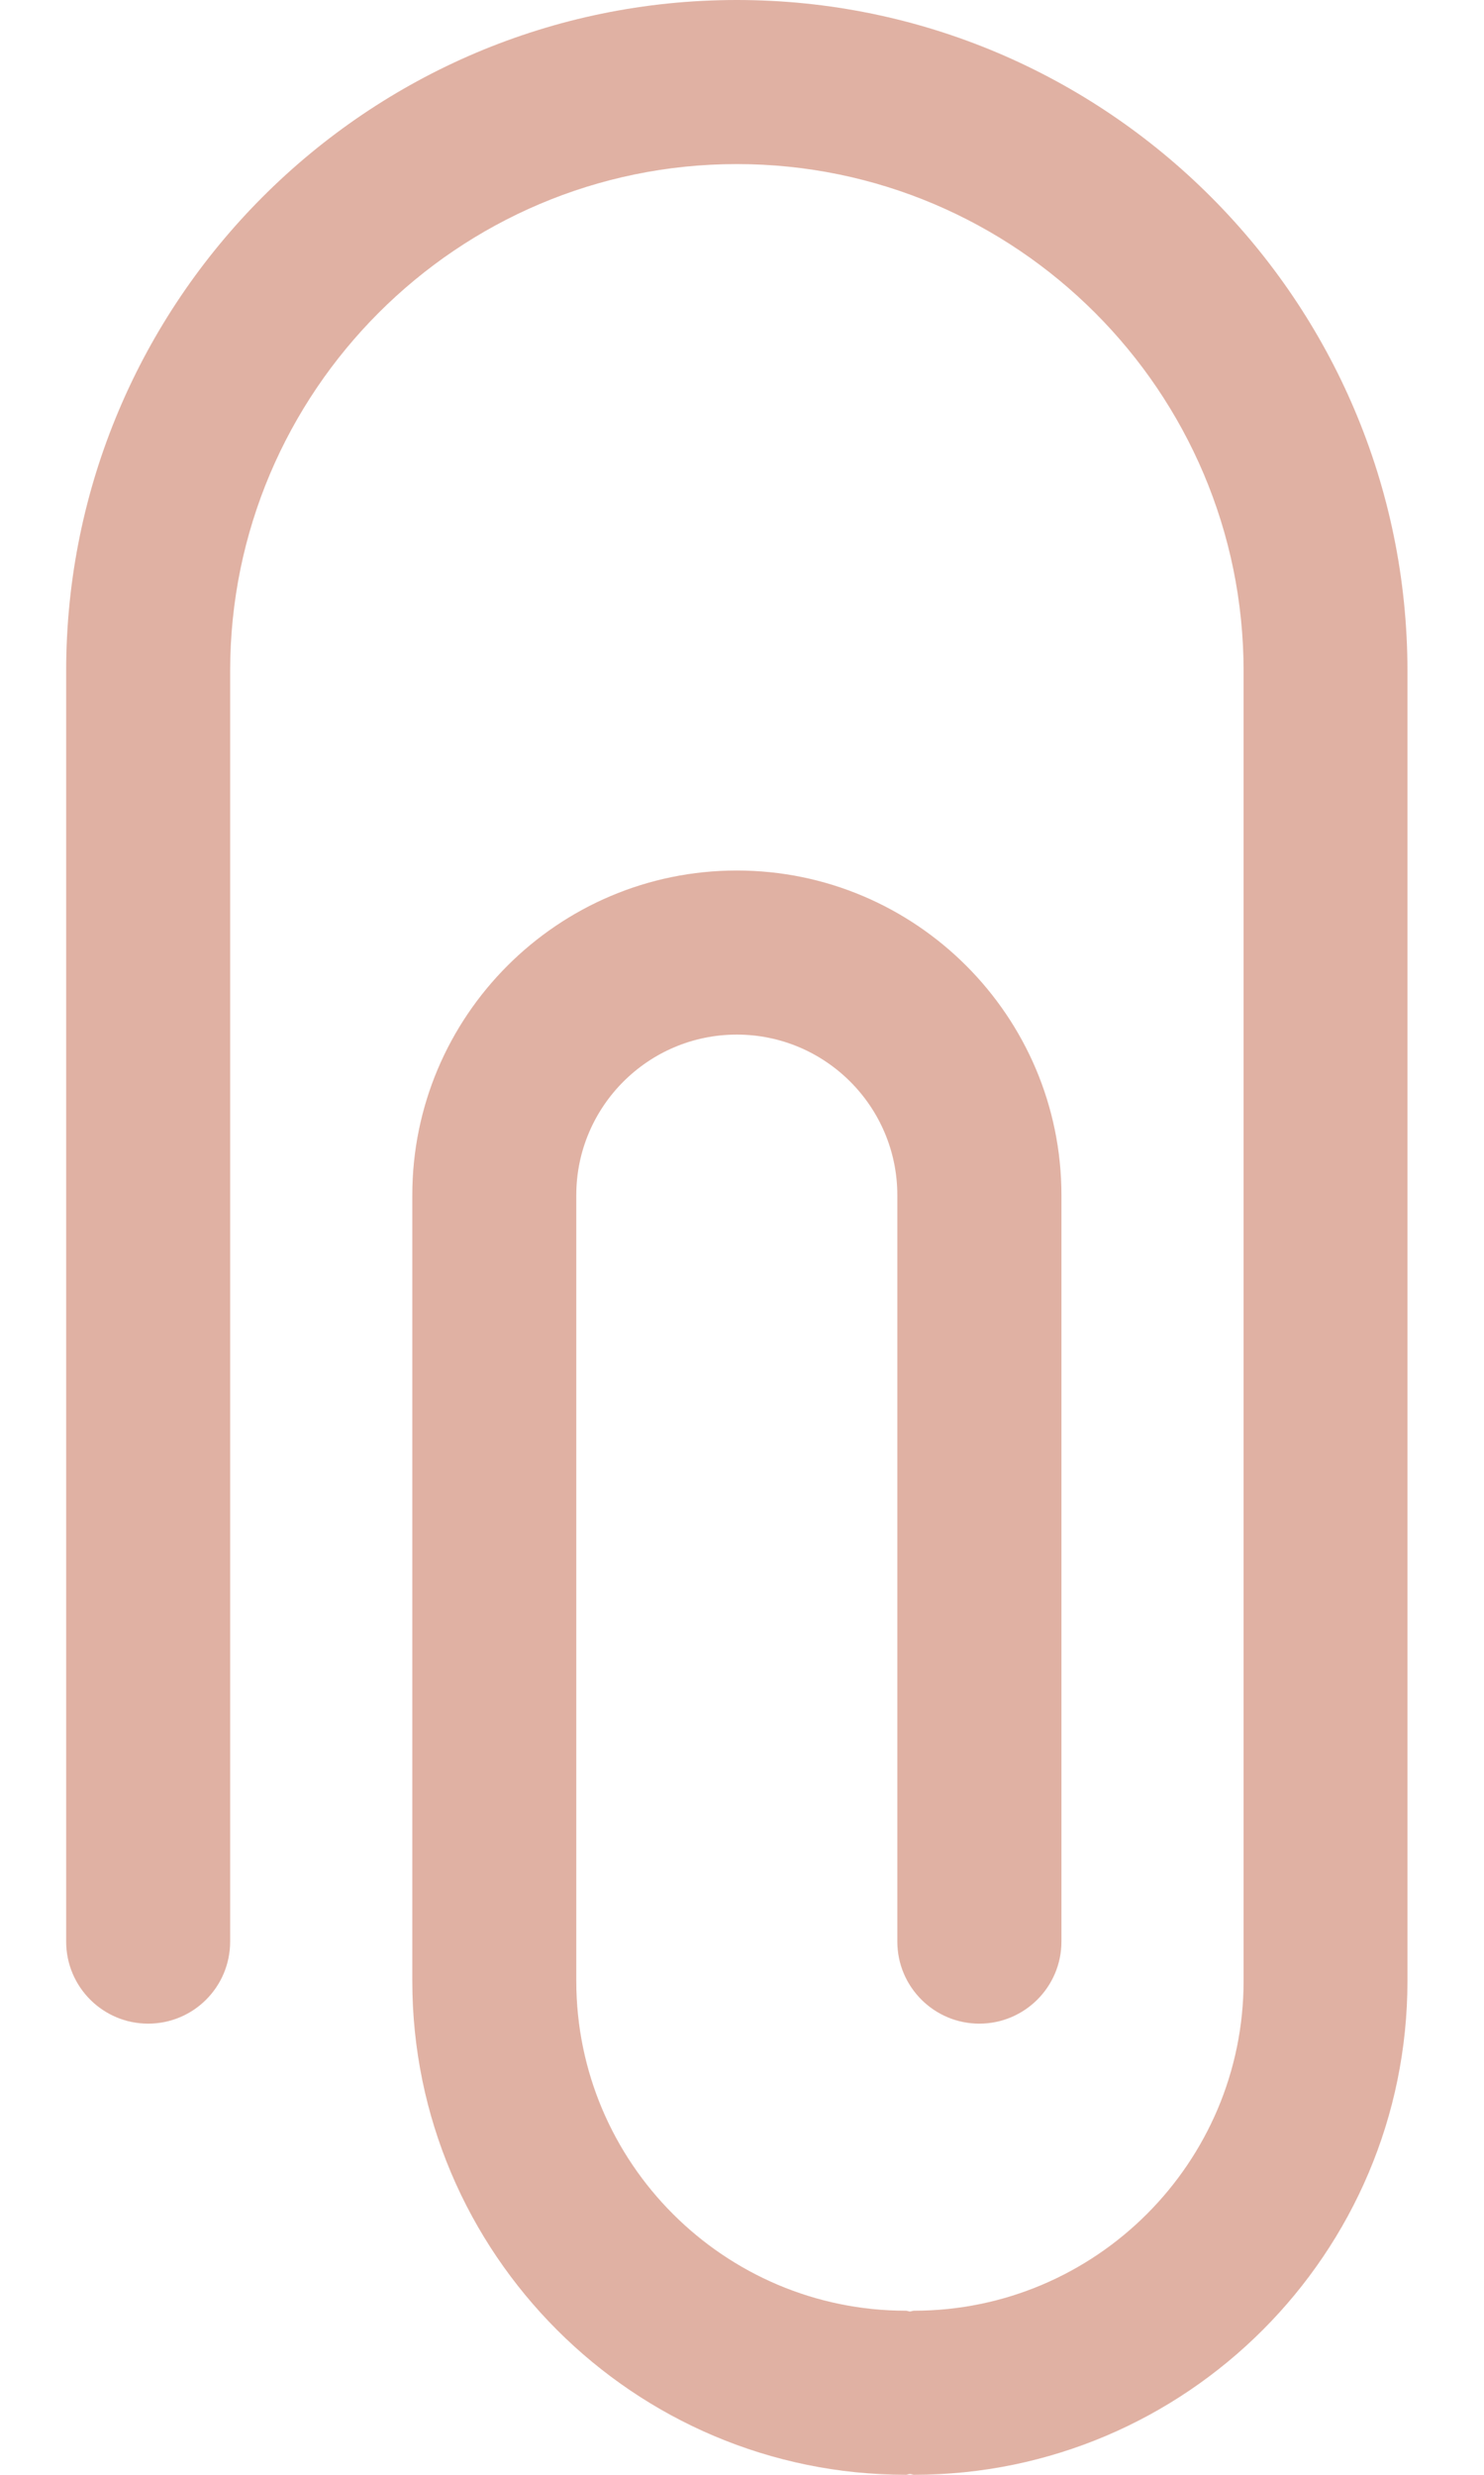 <svg width="12" height="20" viewBox="0 0 12 20" fill="none" xmlns="http://www.w3.org/2000/svg">
<path d="M5.958 0C2.968 0 0.535 2.432 0.535 5.423V15.691C0.535 16.057 0.832 16.354 1.198 16.354C1.565 16.354 1.861 16.057 1.861 15.691V5.423C1.861 3.164 3.699 1.326 5.958 1.326C8.218 1.326 10.056 3.164 10.056 5.423V16.009C10.056 17.478 8.86 18.674 7.39 18.674C7.379 18.674 7.369 18.68 7.358 18.68C7.347 18.68 7.337 18.674 7.326 18.674C5.856 18.674 4.66 17.478 4.66 16.009V9.659C4.66 8.943 5.242 8.361 5.958 8.361C6.674 8.361 7.256 8.943 7.256 9.659V15.691C7.256 16.057 7.554 16.354 7.919 16.354C8.285 16.354 8.583 16.057 8.583 15.691V9.659C8.583 8.212 7.405 7.035 5.958 7.035C4.511 7.035 3.334 8.212 3.334 9.659V16.009C3.334 18.209 5.124 20 7.326 20C7.337 20 7.347 19.994 7.358 19.994C7.369 19.994 7.379 20 7.39 20C9.591 20 11.381 18.209 11.381 16.009V5.423C11.381 2.432 8.948 0 5.958 0Z" fill="#E0B1A3"/>
</svg>
